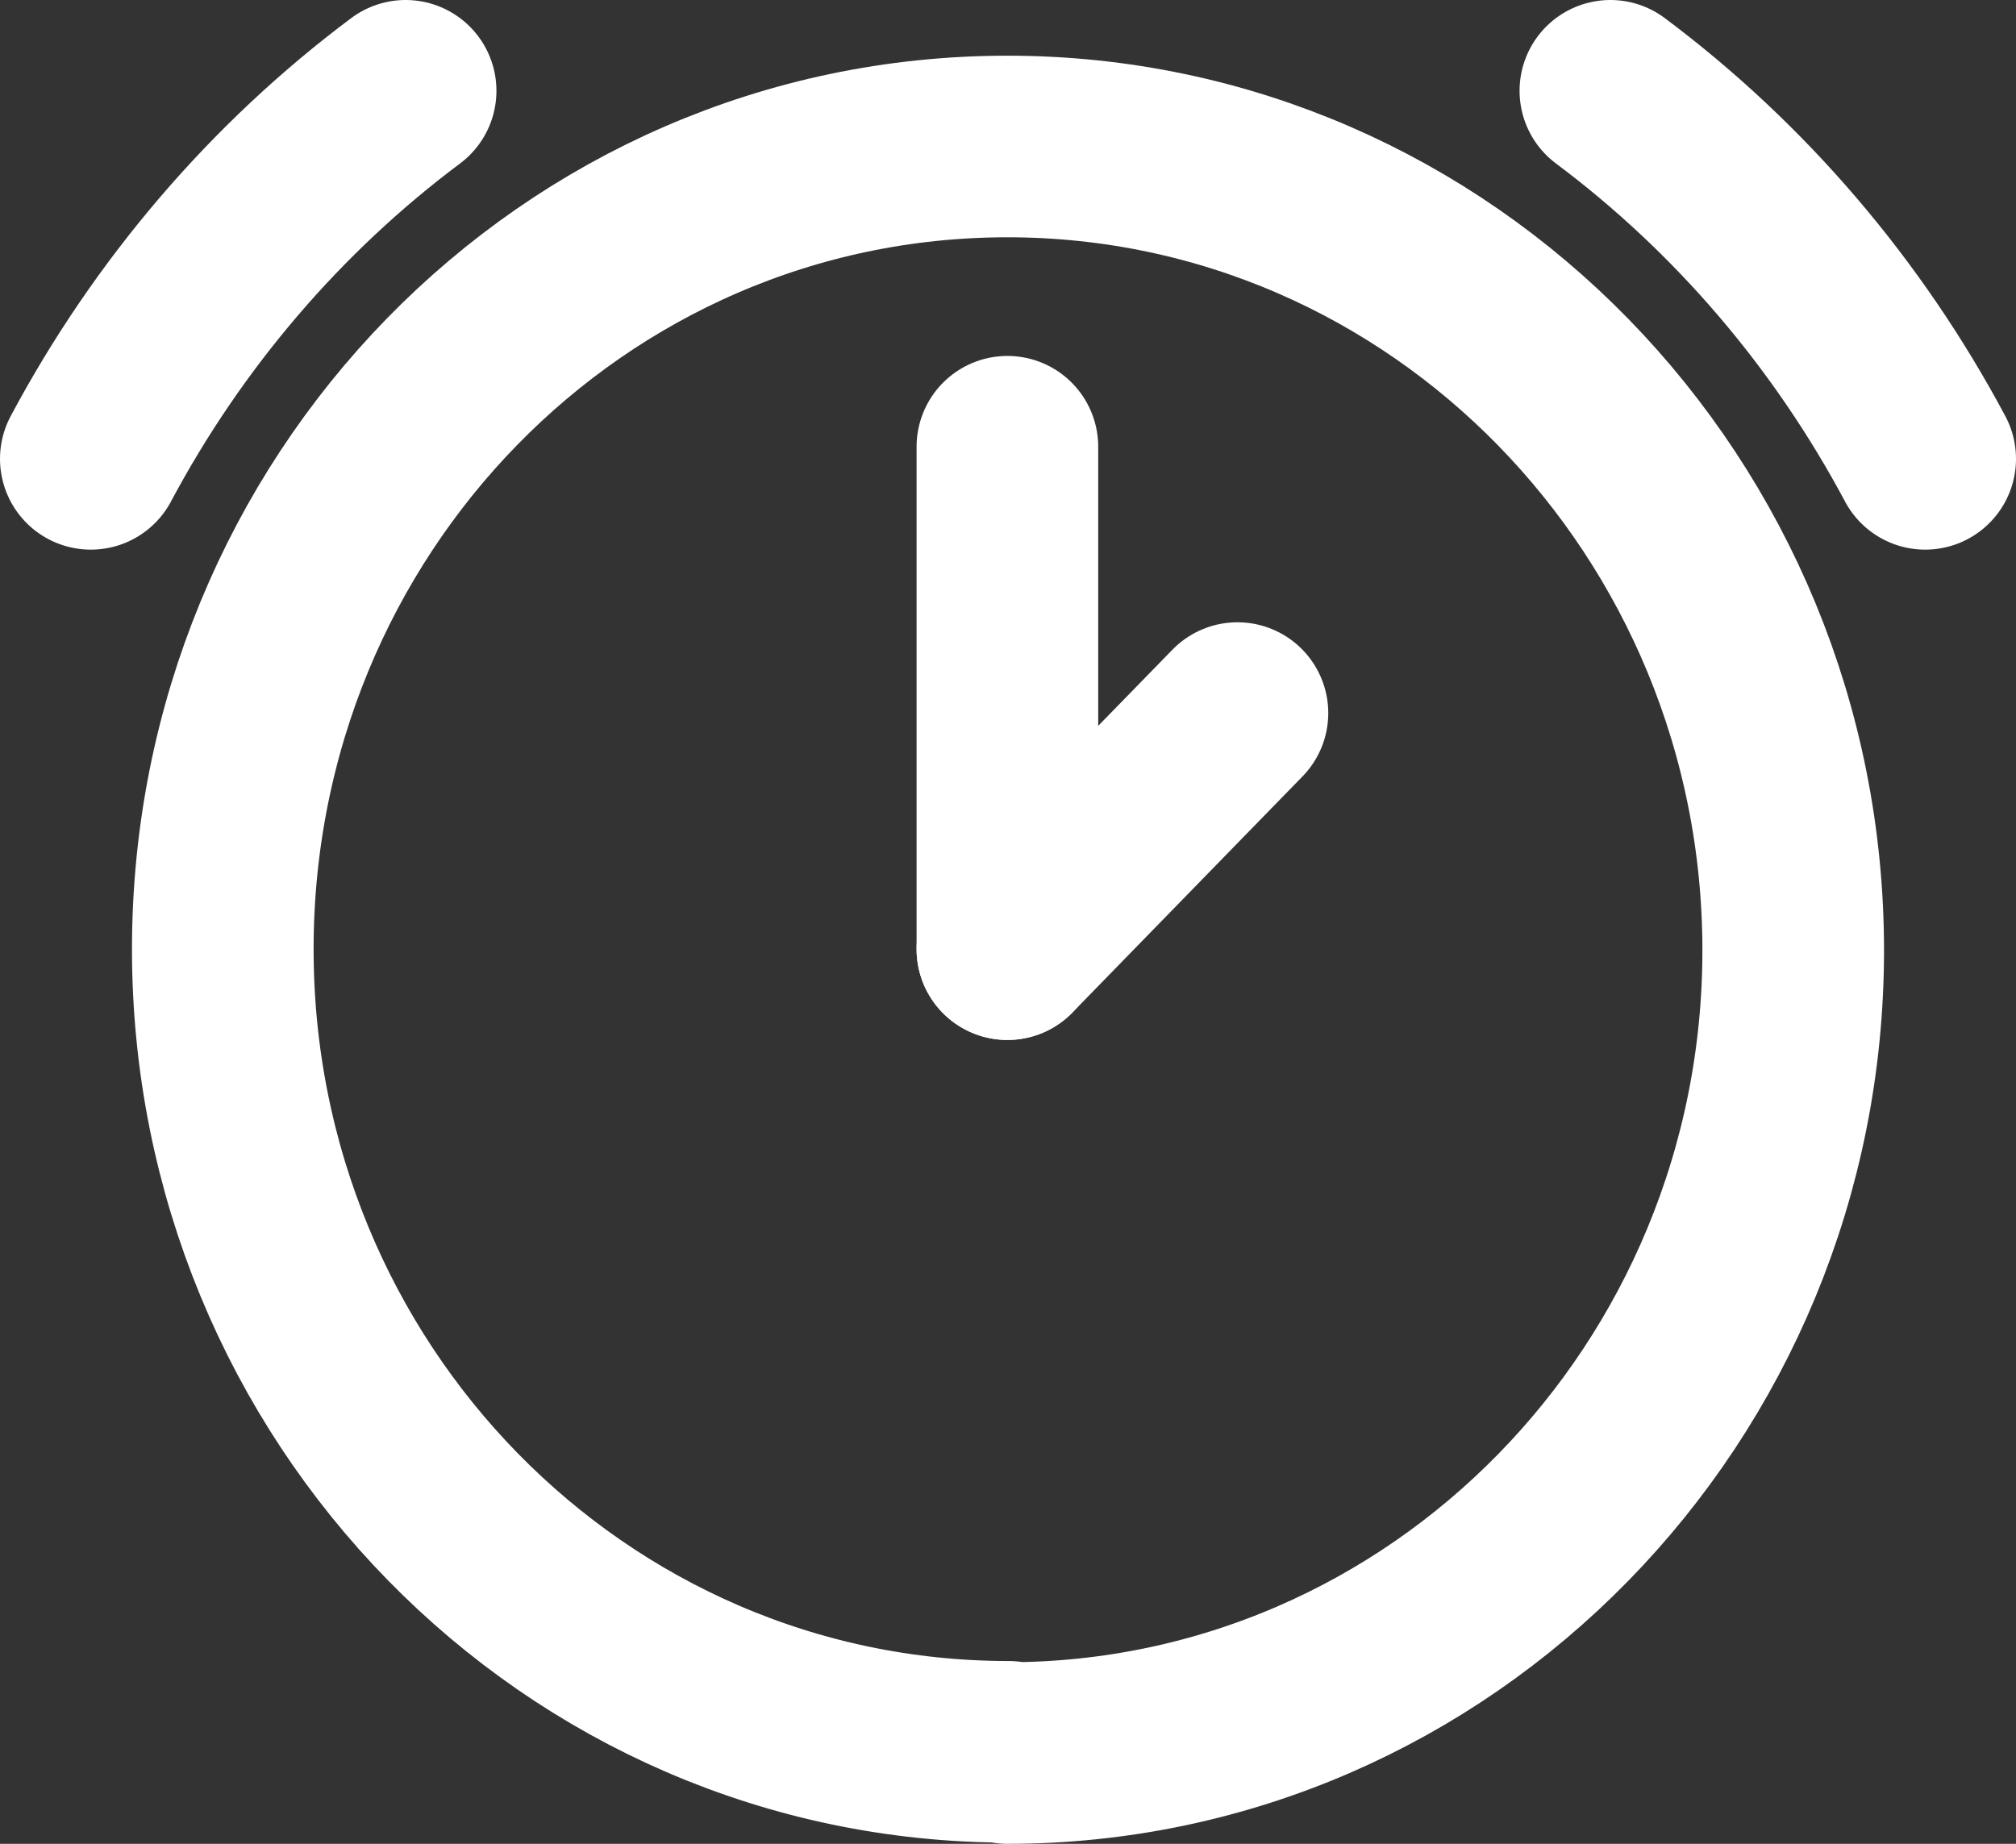 <?xml version="1.0" encoding="UTF-8"?><svg id="Layer_1" xmlns="http://www.w3.org/2000/svg" width="16.65" height="15.23" viewBox="0 0 16.65 15.23"><rect x="0" y="0" width="16.65" height="15.23" fill="#333333" stroke="none"/><path d="M8.32,14.48c3.58,0,6.49-2.97,6.49-6.63S11.91,1.21,8.32,1.21,1.84,4.18,1.84,7.84s2.9,6.63,6.49,6.63Z" fill="none" stroke="#fff" stroke-linecap="round" stroke-linejoin="round" stroke-width="1.5"/><path d="M13.3.75c1.07.8,1.96,1.84,2.6,3.04" fill="none" stroke="#fff" stroke-linecap="round" stroke-linejoin="round" stroke-width="1.5"/><path d="M.75,3.79c.64-1.2,1.53-2.24,2.6-3.04" fill="none" stroke="#fff" stroke-linecap="round" stroke-linejoin="round" stroke-width="1.5"/><path d="M8.32,7.84V3.69" fill="none" stroke="#fff" stroke-linecap="round" stroke-linejoin="round" stroke-width="1.5"/><path d="M8.32,7.84l1.9-1.95" fill="none" stroke="#fff" stroke-linecap="round" stroke-linejoin="round" stroke-width="1.5"/></svg>